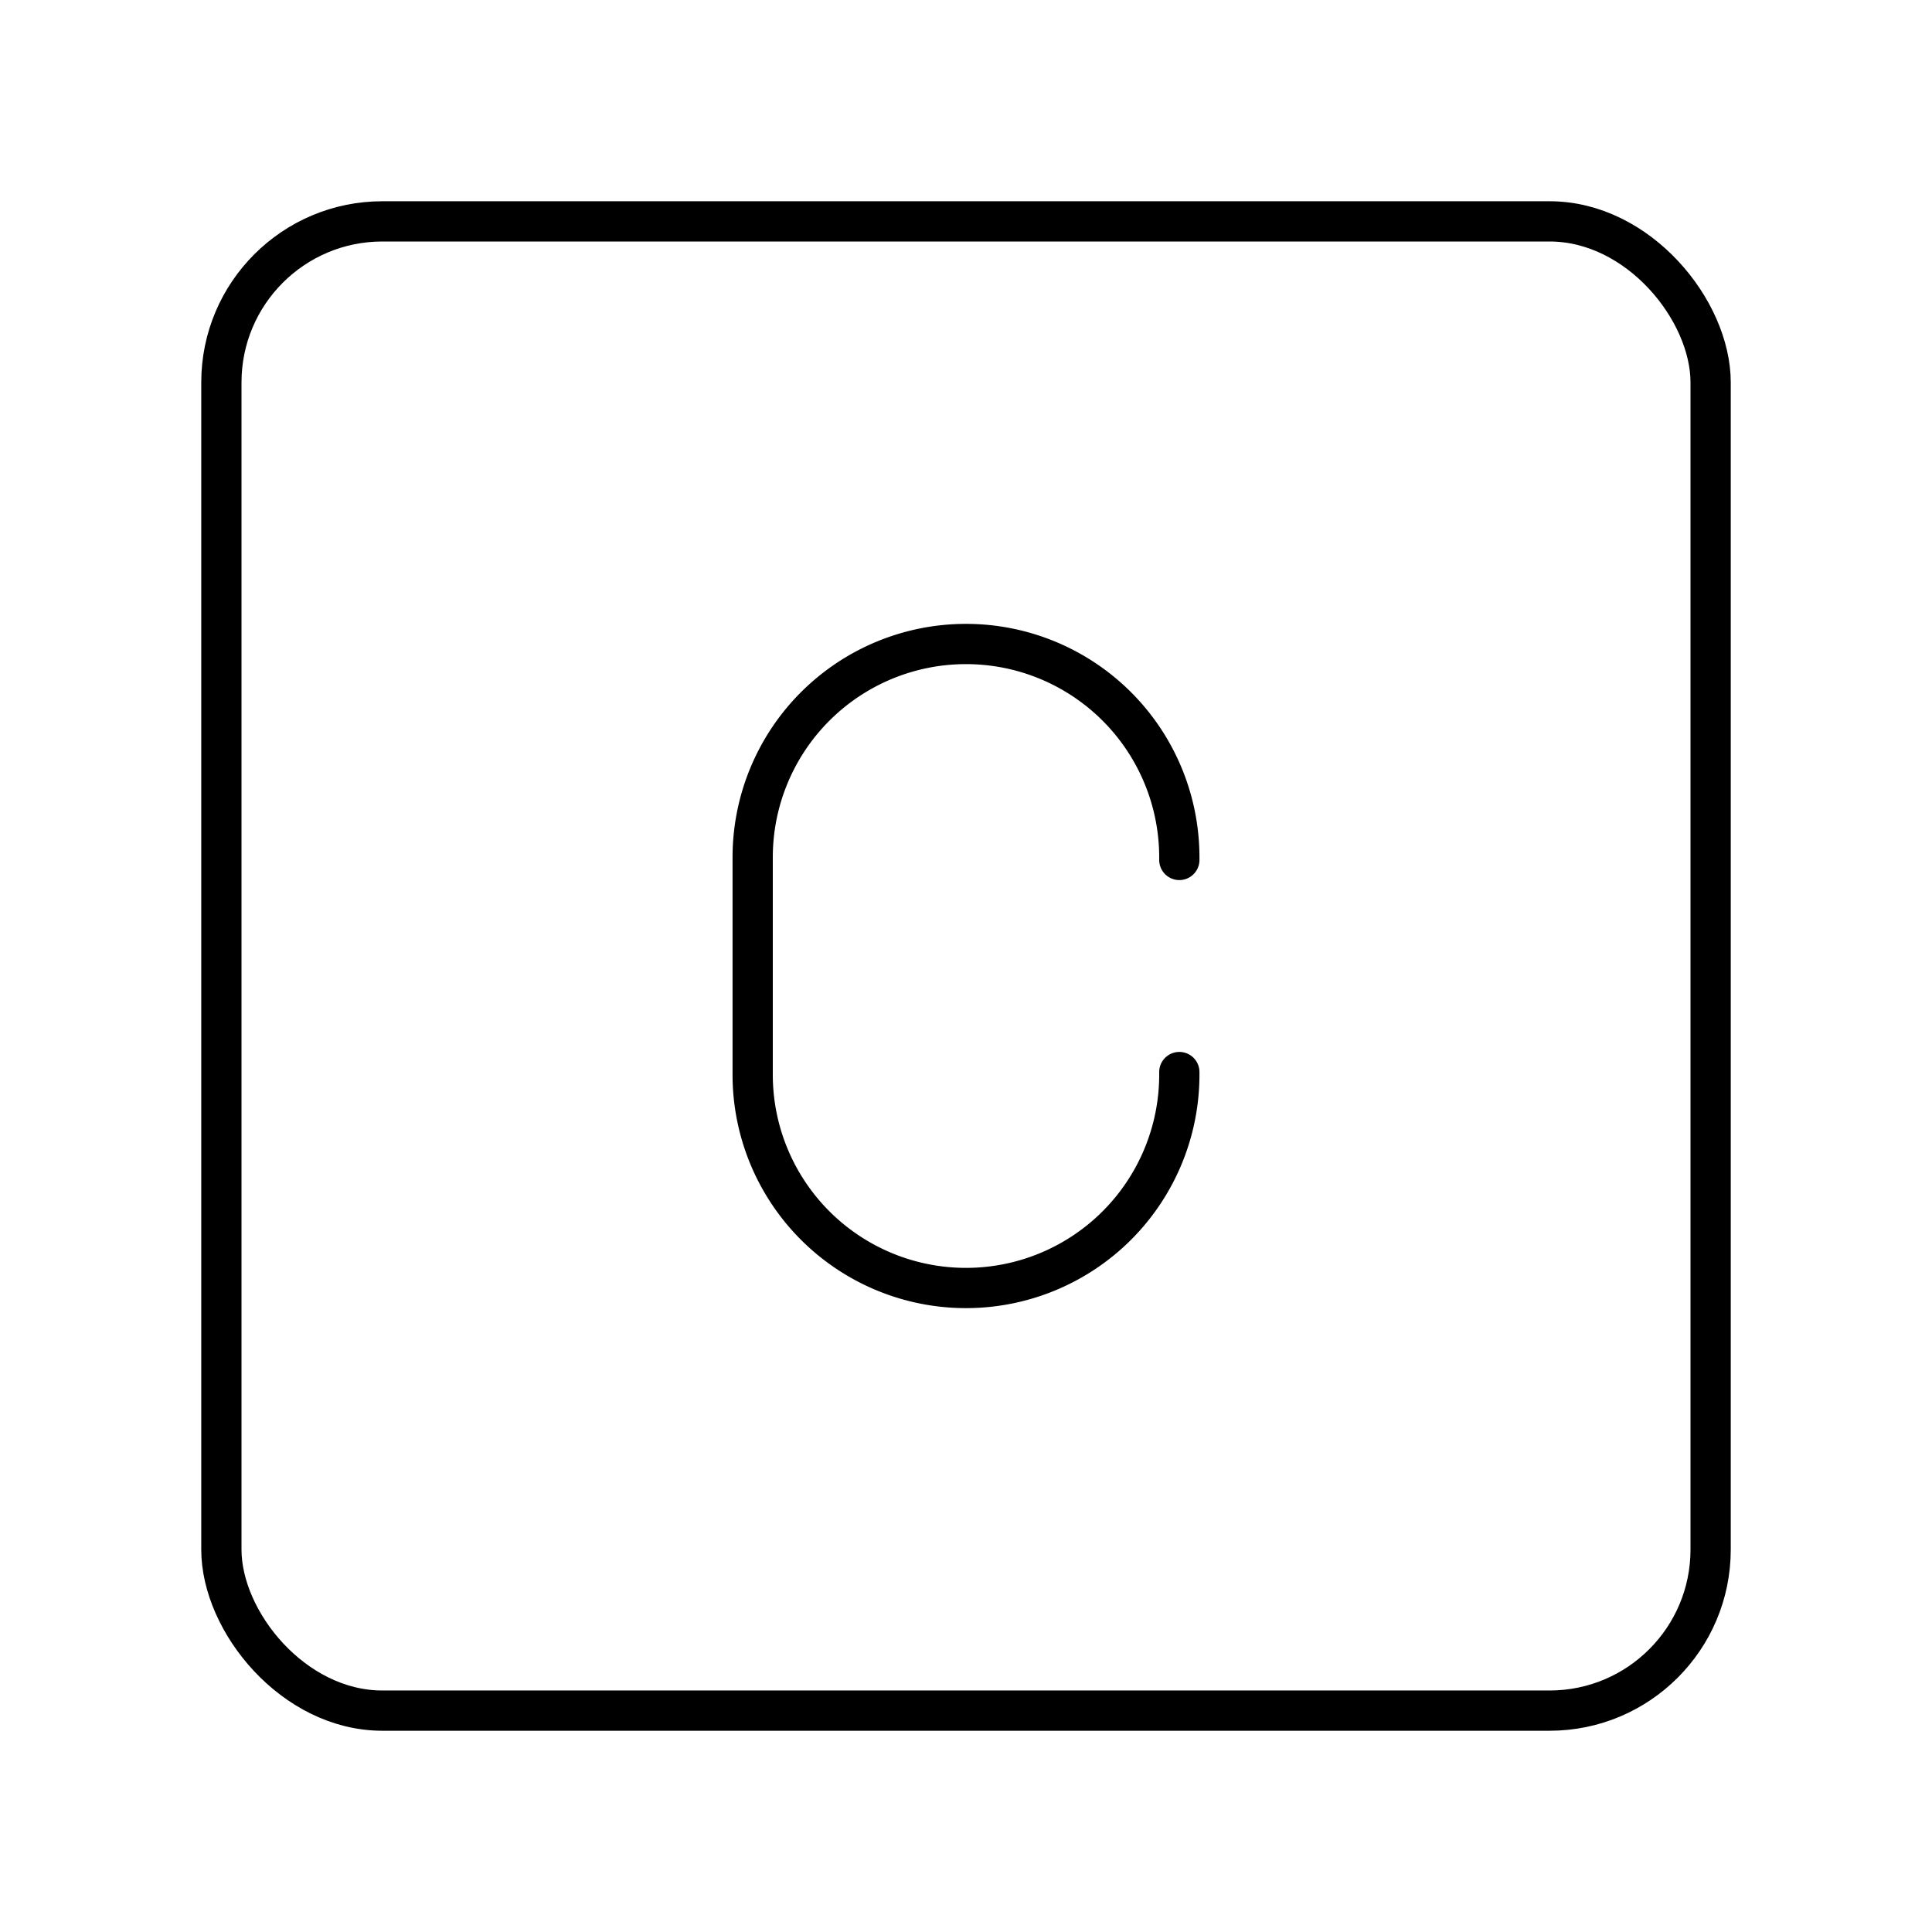 <svg xmlns="http://www.w3.org/2000/svg" width="1em" height="1em" viewBox="0 0 48 48"><rect width="37" height="37" x="5.5" y="5.5" fill="none" stroke="currentColor" stroke-linecap="round" stroke-linejoin="round" rx="4" ry="4"/><path fill="none" stroke="currentColor" stroke-linecap="round" stroke-linejoin="round" d="M29.3 26.635v.065A5.3 5.3 0 0 1 24 32h0a5.3 5.3 0 0 1-5.3-5.3v-5.4A5.3 5.3 0 0 1 24 16h0a5.3 5.3 0 0 1 5.3 5.3v.065"/></svg>